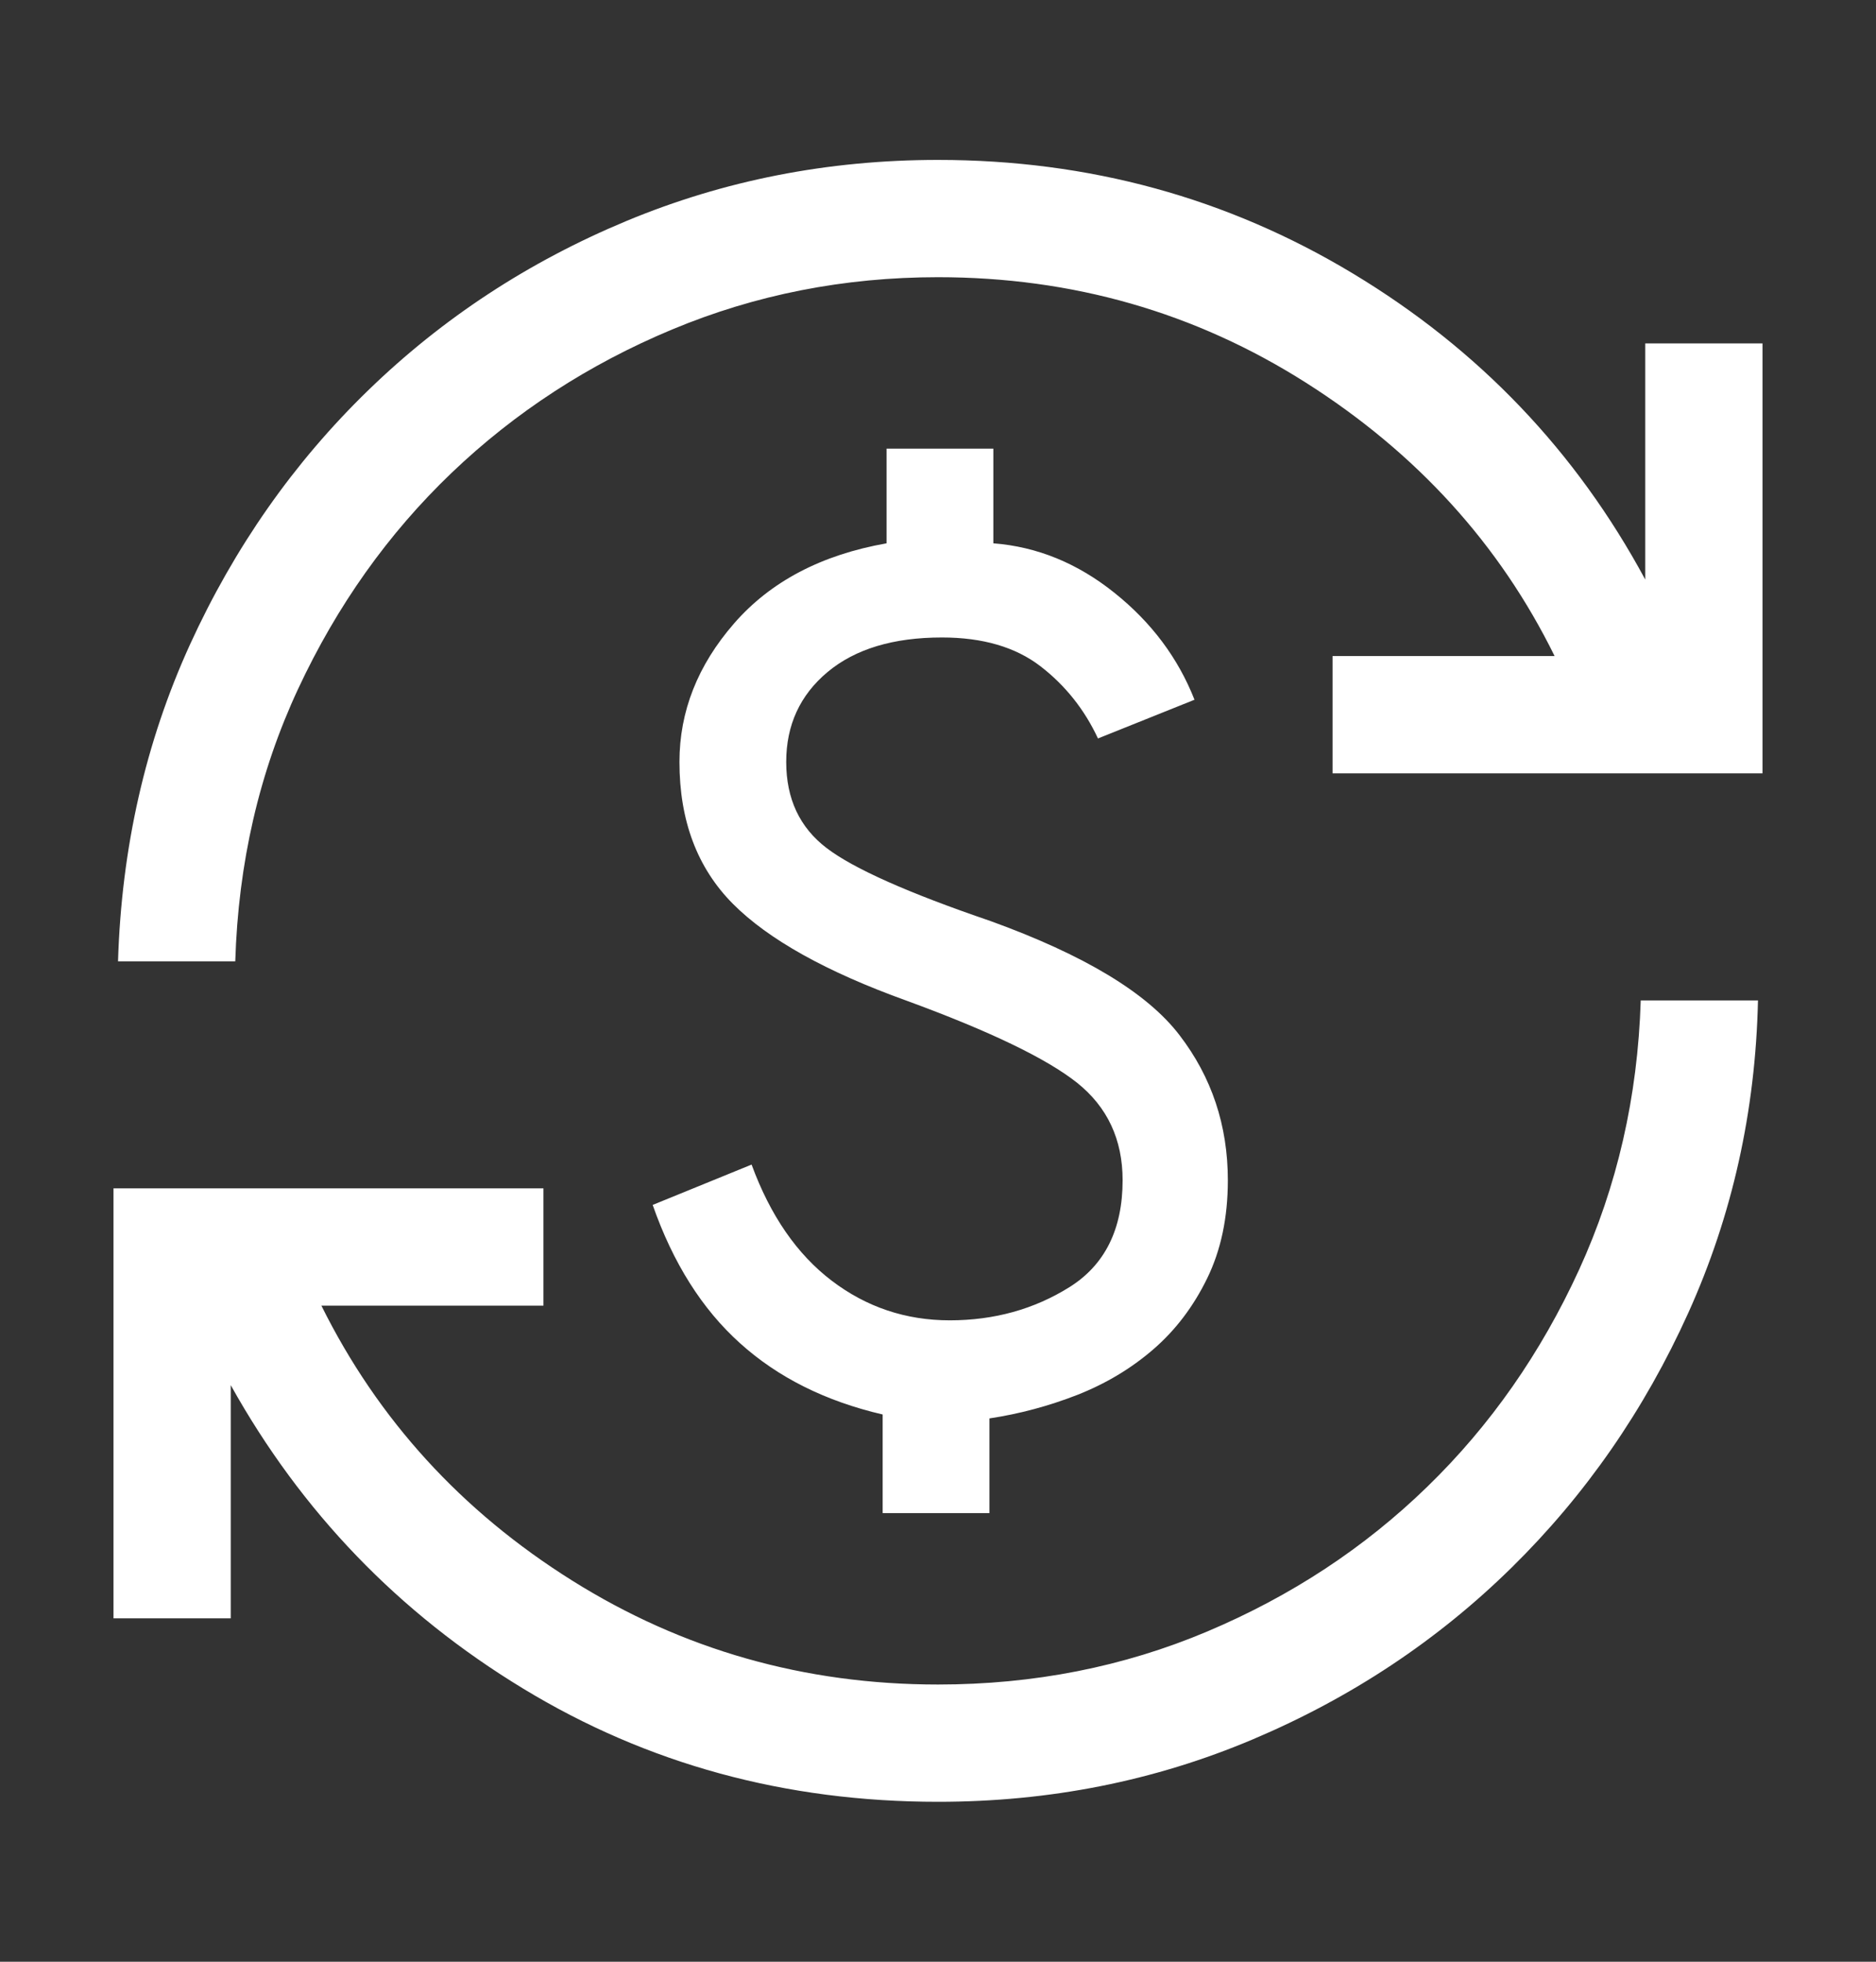 <svg width="22" height="23" viewBox="0 0 22 23" fill="none" xmlns="http://www.w3.org/2000/svg">
<rect x="0" y="0" width="22" height="23" fill="#333333" stroke="none"/>
<mask id="mask0_310_4729" style="mask-type:alpha" maskUnits="userSpaceOnUse" x="0" y="0" width="22" height="23">
<rect y="0.5" width="22" height="22" fill="#D9D9D9"/>
</mask>
<g mask="url(#mask0_310_4729)">
<path d="M11 21.125C9.213 21.125 7.591 20.683 6.134 19.797C4.677 18.913 3.535 17.727 2.706 16.24V18.974H1.331V13.933H6.373V15.308H3.769C4.432 16.643 5.411 17.717 6.708 18.53C8.004 19.343 9.435 19.75 11 19.75C12.122 19.75 13.175 19.543 14.158 19.128C15.141 18.713 16.002 18.147 16.74 17.429C17.478 16.712 18.07 15.864 18.518 14.887C18.965 13.91 19.206 12.857 19.241 11.729H20.616C20.587 13.031 20.314 14.252 19.799 15.392C19.284 16.532 18.593 17.528 17.726 18.38C16.859 19.232 15.849 19.903 14.694 20.392C13.539 20.881 12.308 21.125 11 21.125ZM10.351 17.74V16.584C9.68 16.428 9.122 16.149 8.678 15.748C8.233 15.348 7.892 14.807 7.654 14.127L8.814 13.654C9.033 14.251 9.346 14.705 9.753 15.015C10.16 15.325 10.622 15.48 11.138 15.48C11.659 15.48 12.128 15.35 12.543 15.09C12.957 14.83 13.165 14.412 13.165 13.838C13.165 13.359 12.986 12.978 12.63 12.694C12.273 12.411 11.608 12.09 10.633 11.733C9.691 11.394 9.011 11.015 8.594 10.596C8.177 10.176 7.968 9.622 7.968 8.933C7.968 8.342 8.181 7.801 8.608 7.31C9.035 6.819 9.631 6.505 10.397 6.37V5.26H11.649V6.37C12.164 6.41 12.637 6.604 13.07 6.951C13.504 7.298 13.816 7.716 14.008 8.204L12.876 8.658C12.718 8.319 12.493 8.036 12.201 7.811C11.908 7.586 11.523 7.474 11.046 7.474C10.476 7.474 10.029 7.609 9.705 7.879C9.382 8.149 9.22 8.501 9.22 8.933C9.22 9.366 9.378 9.702 9.694 9.943C10.01 10.184 10.65 10.469 11.614 10.798C12.714 11.196 13.453 11.641 13.831 12.135C14.21 12.628 14.399 13.196 14.399 13.838C14.399 14.275 14.318 14.658 14.156 14.989C13.995 15.319 13.784 15.597 13.523 15.822C13.262 16.047 12.965 16.224 12.632 16.355C12.298 16.485 11.956 16.577 11.603 16.63V17.74H10.351ZM1.384 11.271C1.425 9.939 1.706 8.702 2.227 7.559C2.749 6.416 3.446 5.422 4.318 4.576C5.191 3.729 6.2 3.068 7.346 2.591C8.492 2.114 9.71 1.875 11 1.875C12.77 1.875 14.392 2.319 15.866 3.207C17.341 4.095 18.483 5.291 19.294 6.795V4.026H20.669V9.067H15.627V7.692H18.231C17.586 6.381 16.614 5.312 15.315 4.487C14.015 3.662 12.577 3.25 11 3.25C9.901 3.25 8.862 3.454 7.882 3.863C6.902 4.272 6.04 4.833 5.296 5.544C4.552 6.256 3.952 7.1 3.496 8.077C3.04 9.055 2.794 10.119 2.759 11.271H1.384Z" fill="white"/>
</g>
</svg>
